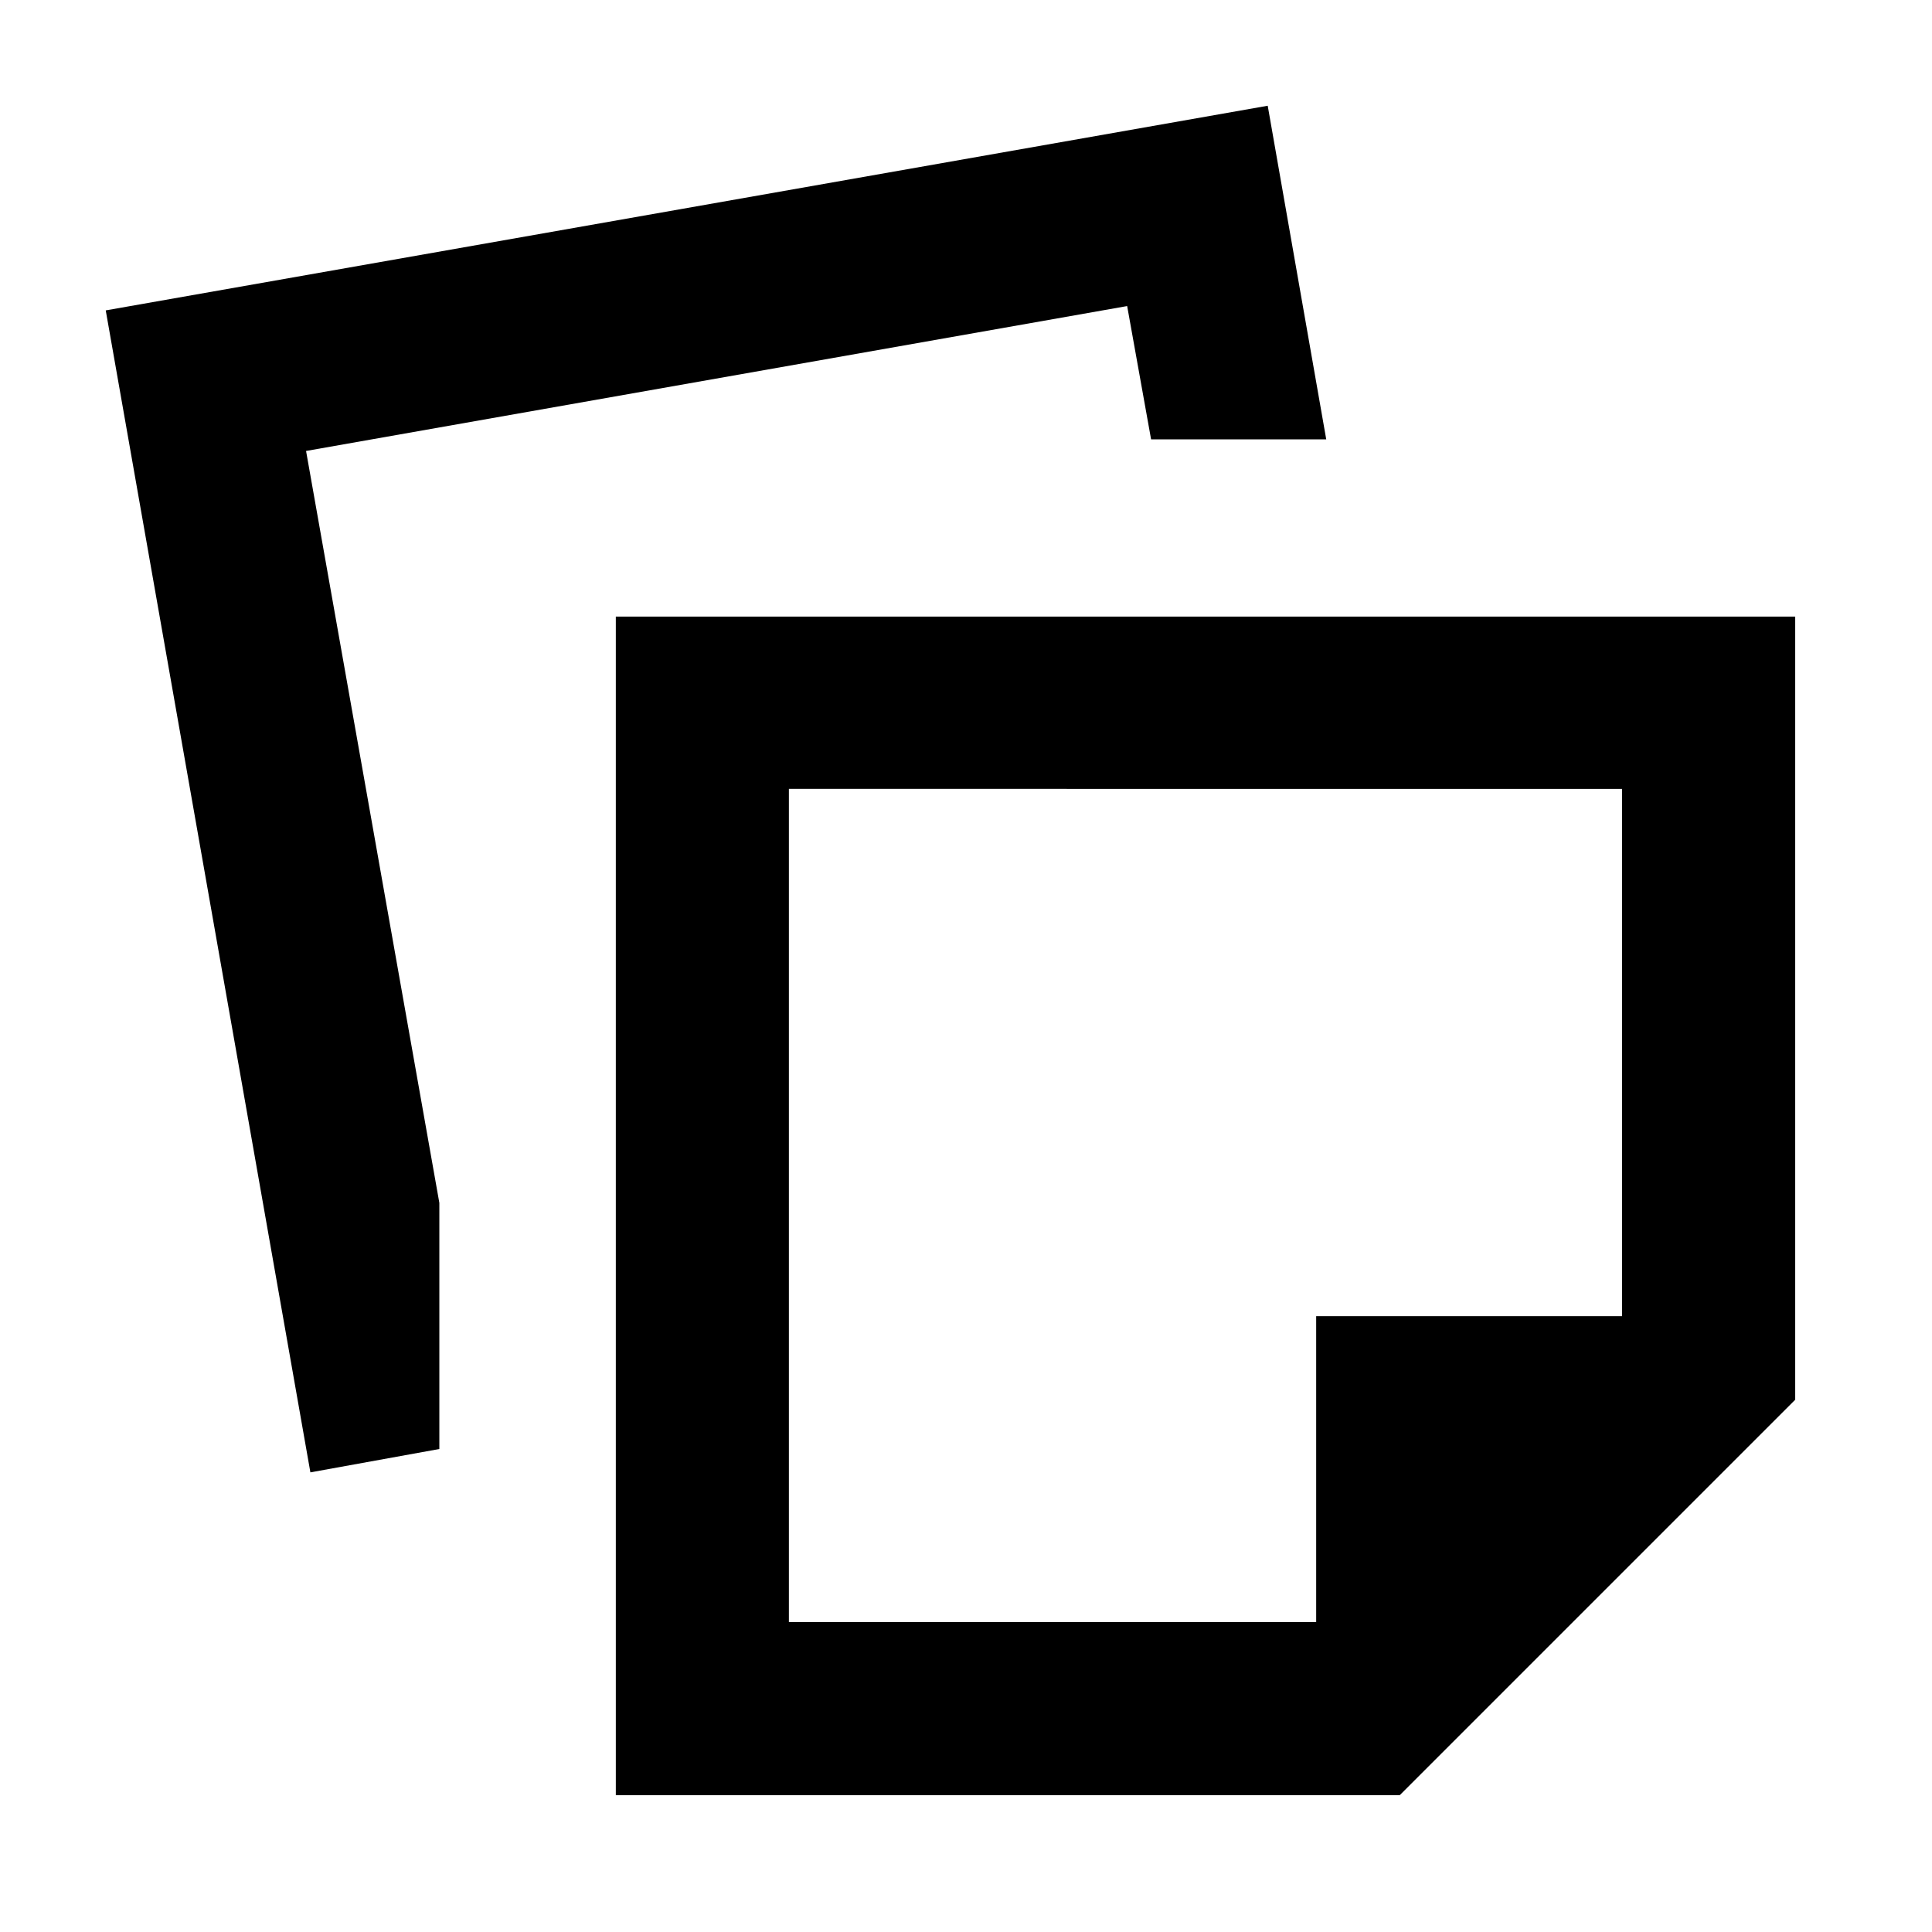 <svg xmlns="http://www.w3.org/2000/svg" height="24" viewBox="0 -960 960 960" width="24"><path d="M306-68v-585.61h586v389.15L695.54-68H306Zm86-86h262v-152h152v-262H392v414Zm-237.77-74.39L52.54-805.77l577.38-101.69L659-741.69h-87.03l-11.89-66.23-408 72 66.23 373.62V-240l-64.08 11.61ZM599-361Z"/></svg>
